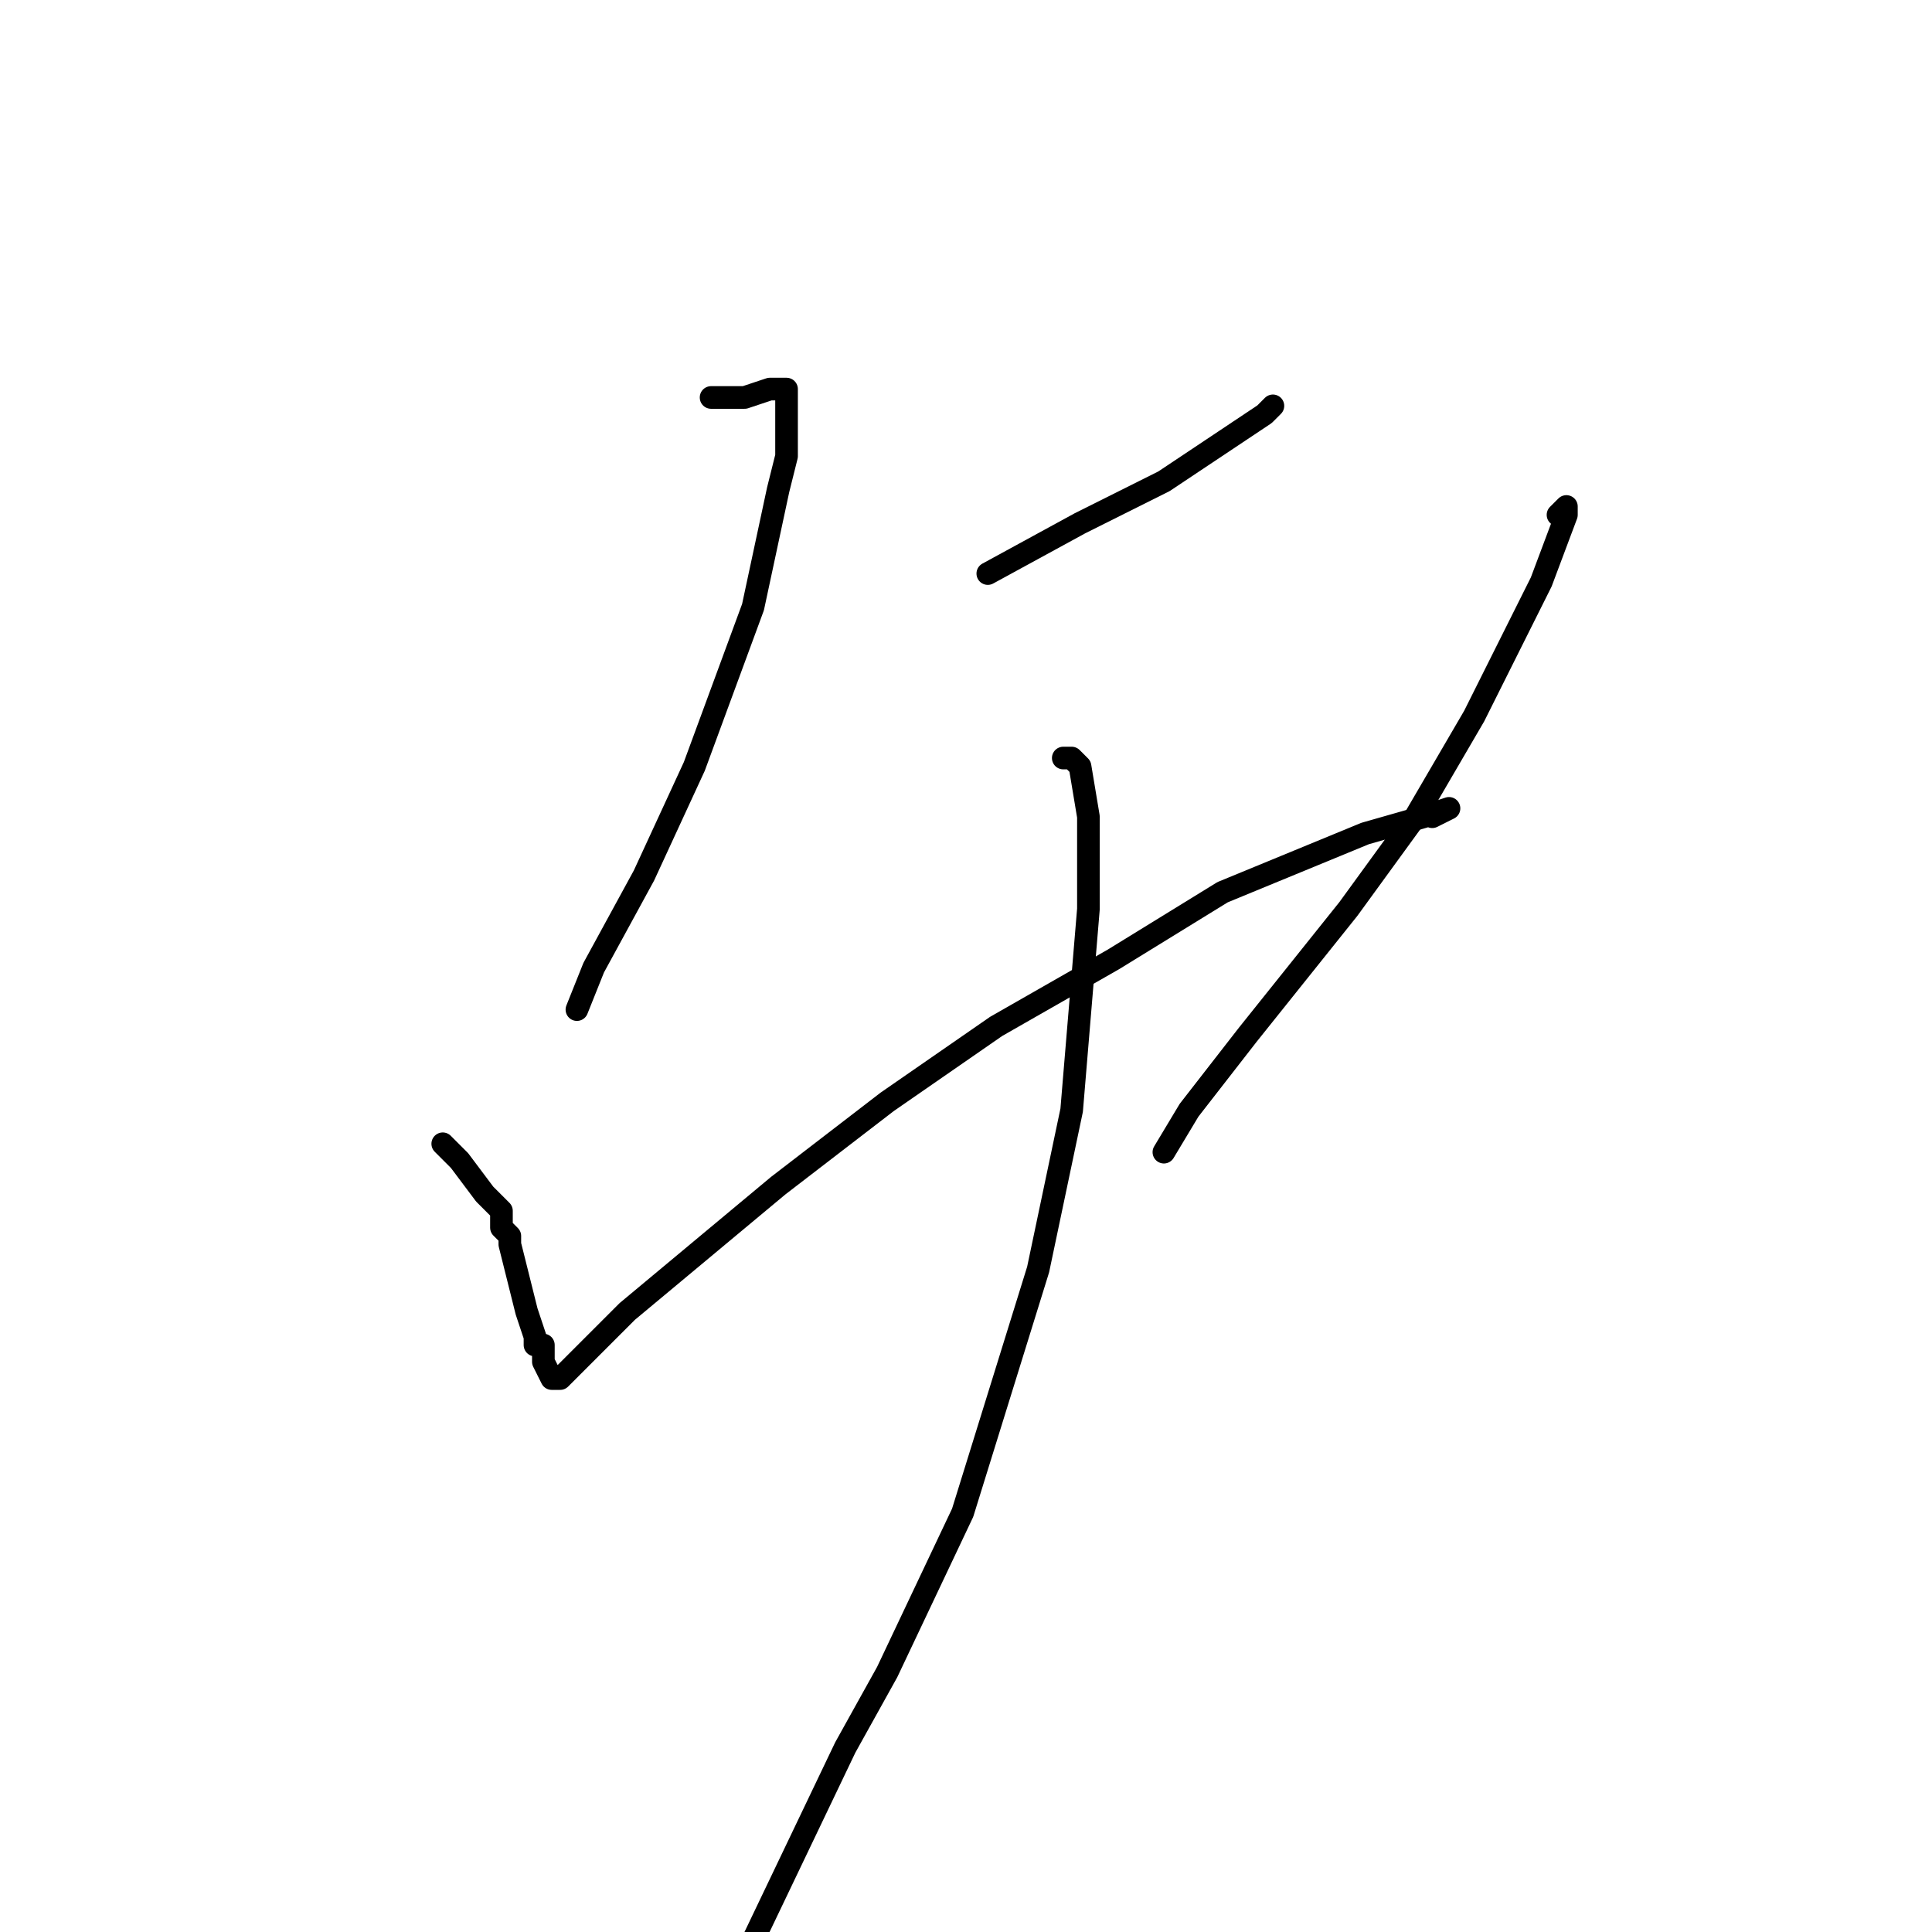 <?xml version="1.0" standalone="no"?>
    <svg width="256" height="256" xmlns="http://www.w3.org/2000/svg" version="1.1">
    <polyline stroke="black" stroke-width="3" stroke-linecap="round" fill="transparent" stroke-linejoin="round" points="94.222 52.667 98.667 52.667 102 51.556 103.111 51.556 104.222 51.556 104.222 52.667 104.222 60.444 103.111 64.889 99.778 80.444 92 101.556 85.333 116 78.667 128.222 76.445 133.778 76.445 133.778 " />
        <polyline stroke="black" stroke-width="3" stroke-linecap="round" fill="transparent" stroke-linejoin="round" points="130.889 76 143.111 69.333 154.222 63.778 164.222 57.111 167.556 54.889 168.667 53.778 168.667 53.778 " />
        <polyline stroke="black" stroke-width="3" stroke-linecap="round" fill="transparent" stroke-linejoin="round" points="58.667 151.556 60.889 153.778 64.222 158.222 66.445 160.444 66.445 161.556 66.445 162.667 67.556 163.778 67.556 164.889 68.667 169.333 69.778 173.778 70.889 177.111 70.889 178.222 72 178.222 72 180.444 73.111 182.667 74.222 182.667 78.667 178.222 83.111 173.778 103.111 157.111 117.556 146 132 136 147.556 127.111 162 118.222 180.889 110.444 188.667 108.222 192 107.111 189.778 108.222 189.778 108.222 " />
        <polyline stroke="black" stroke-width="3" stroke-linecap="round" fill="transparent" stroke-linejoin="round" points="206.444 68.222 207.556 67.111 207.556 68.222 204.222 77.111 195.333 94.889 187.556 108.222 178.667 120.444 165.333 137.111 157.556 147.111 154.222 152.667 154.222 152.667 " />
        <polyline stroke="black" stroke-width="3" stroke-linecap="round" fill="transparent" stroke-linejoin="round" points="140.889 100.444 142 100.444 143.111 101.556 144.222 108.222 144.222 120.444 142 147.111 137.556 168.222 127.556 200.444 117.556 221.556 112 231.556 99.778 257.111 95.333 263.778 95.333 263.778 " />
        </svg>